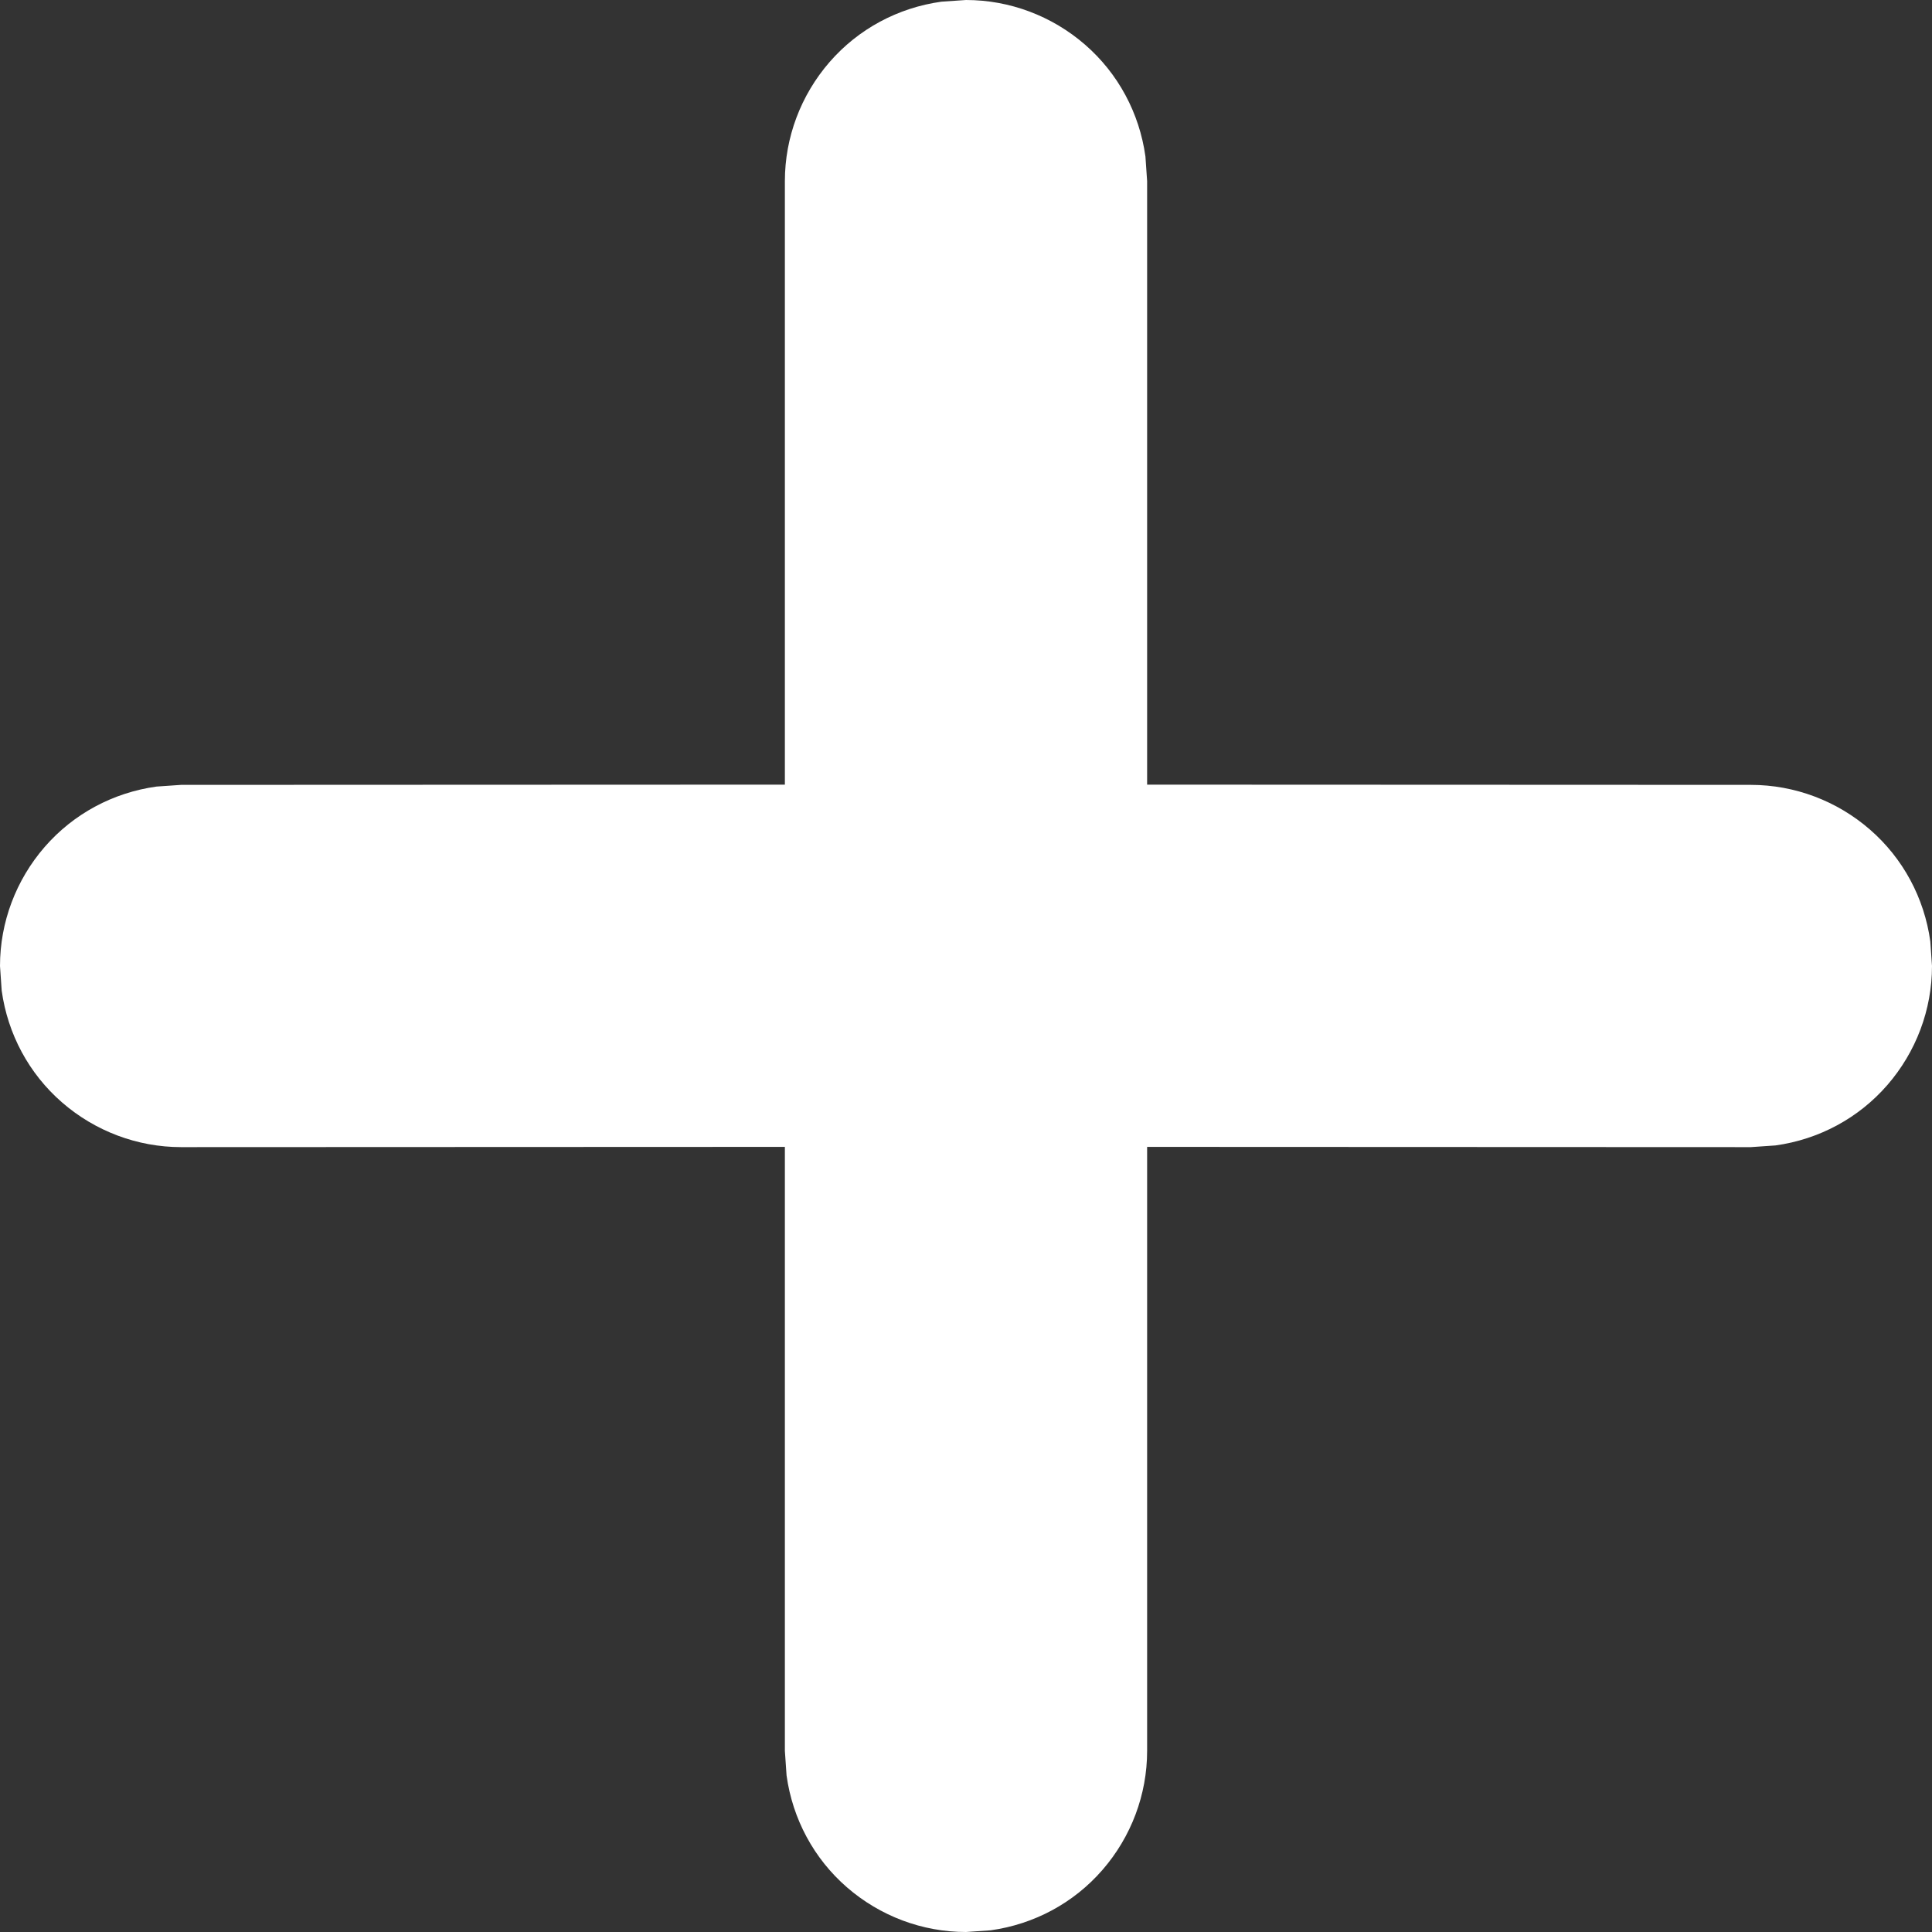<svg width="8" height="8" viewBox="0 0 8 8" fill="none" xmlns="http://www.w3.org/2000/svg">
<rect x="0" y="0" width="8" height="8" fill="#333333" stroke="none"/>
<path d="M3.898 0.007L4 0C4.181 7.6429e-06 4.356 0.066 4.493 0.185C4.63 0.304 4.718 0.468 4.743 0.648L4.75 0.75V3.249L7.25 3.25C7.431 3.25 7.606 3.316 7.743 3.435C7.88 3.554 7.968 3.718 7.993 3.898L8 4C8 4.181 7.934 4.356 7.815 4.493C7.696 4.63 7.532 4.718 7.352 4.743L7.25 4.75L4.75 4.749V7.25C4.75 7.431 4.684 7.606 4.565 7.743C4.446 7.88 4.282 7.968 4.102 7.993L4 8C3.819 8 3.644 7.934 3.507 7.815C3.37 7.696 3.282 7.532 3.257 7.352L3.25 7.25V4.749L0.75 4.75C0.569 4.75 0.394 4.684 0.257 4.565C0.12 4.446 0.032 4.282 0.007 4.102L0 4C7.6429e-06 3.819 0.066 3.644 0.185 3.507C0.304 3.37 0.468 3.282 0.648 3.257L0.75 3.25L3.25 3.249V0.75C3.25 0.569 3.316 0.394 3.435 0.257C3.554 0.12 3.718 0.032 3.898 0.007L4 0L3.898 0.007Z" fill="white"/>
</svg>

